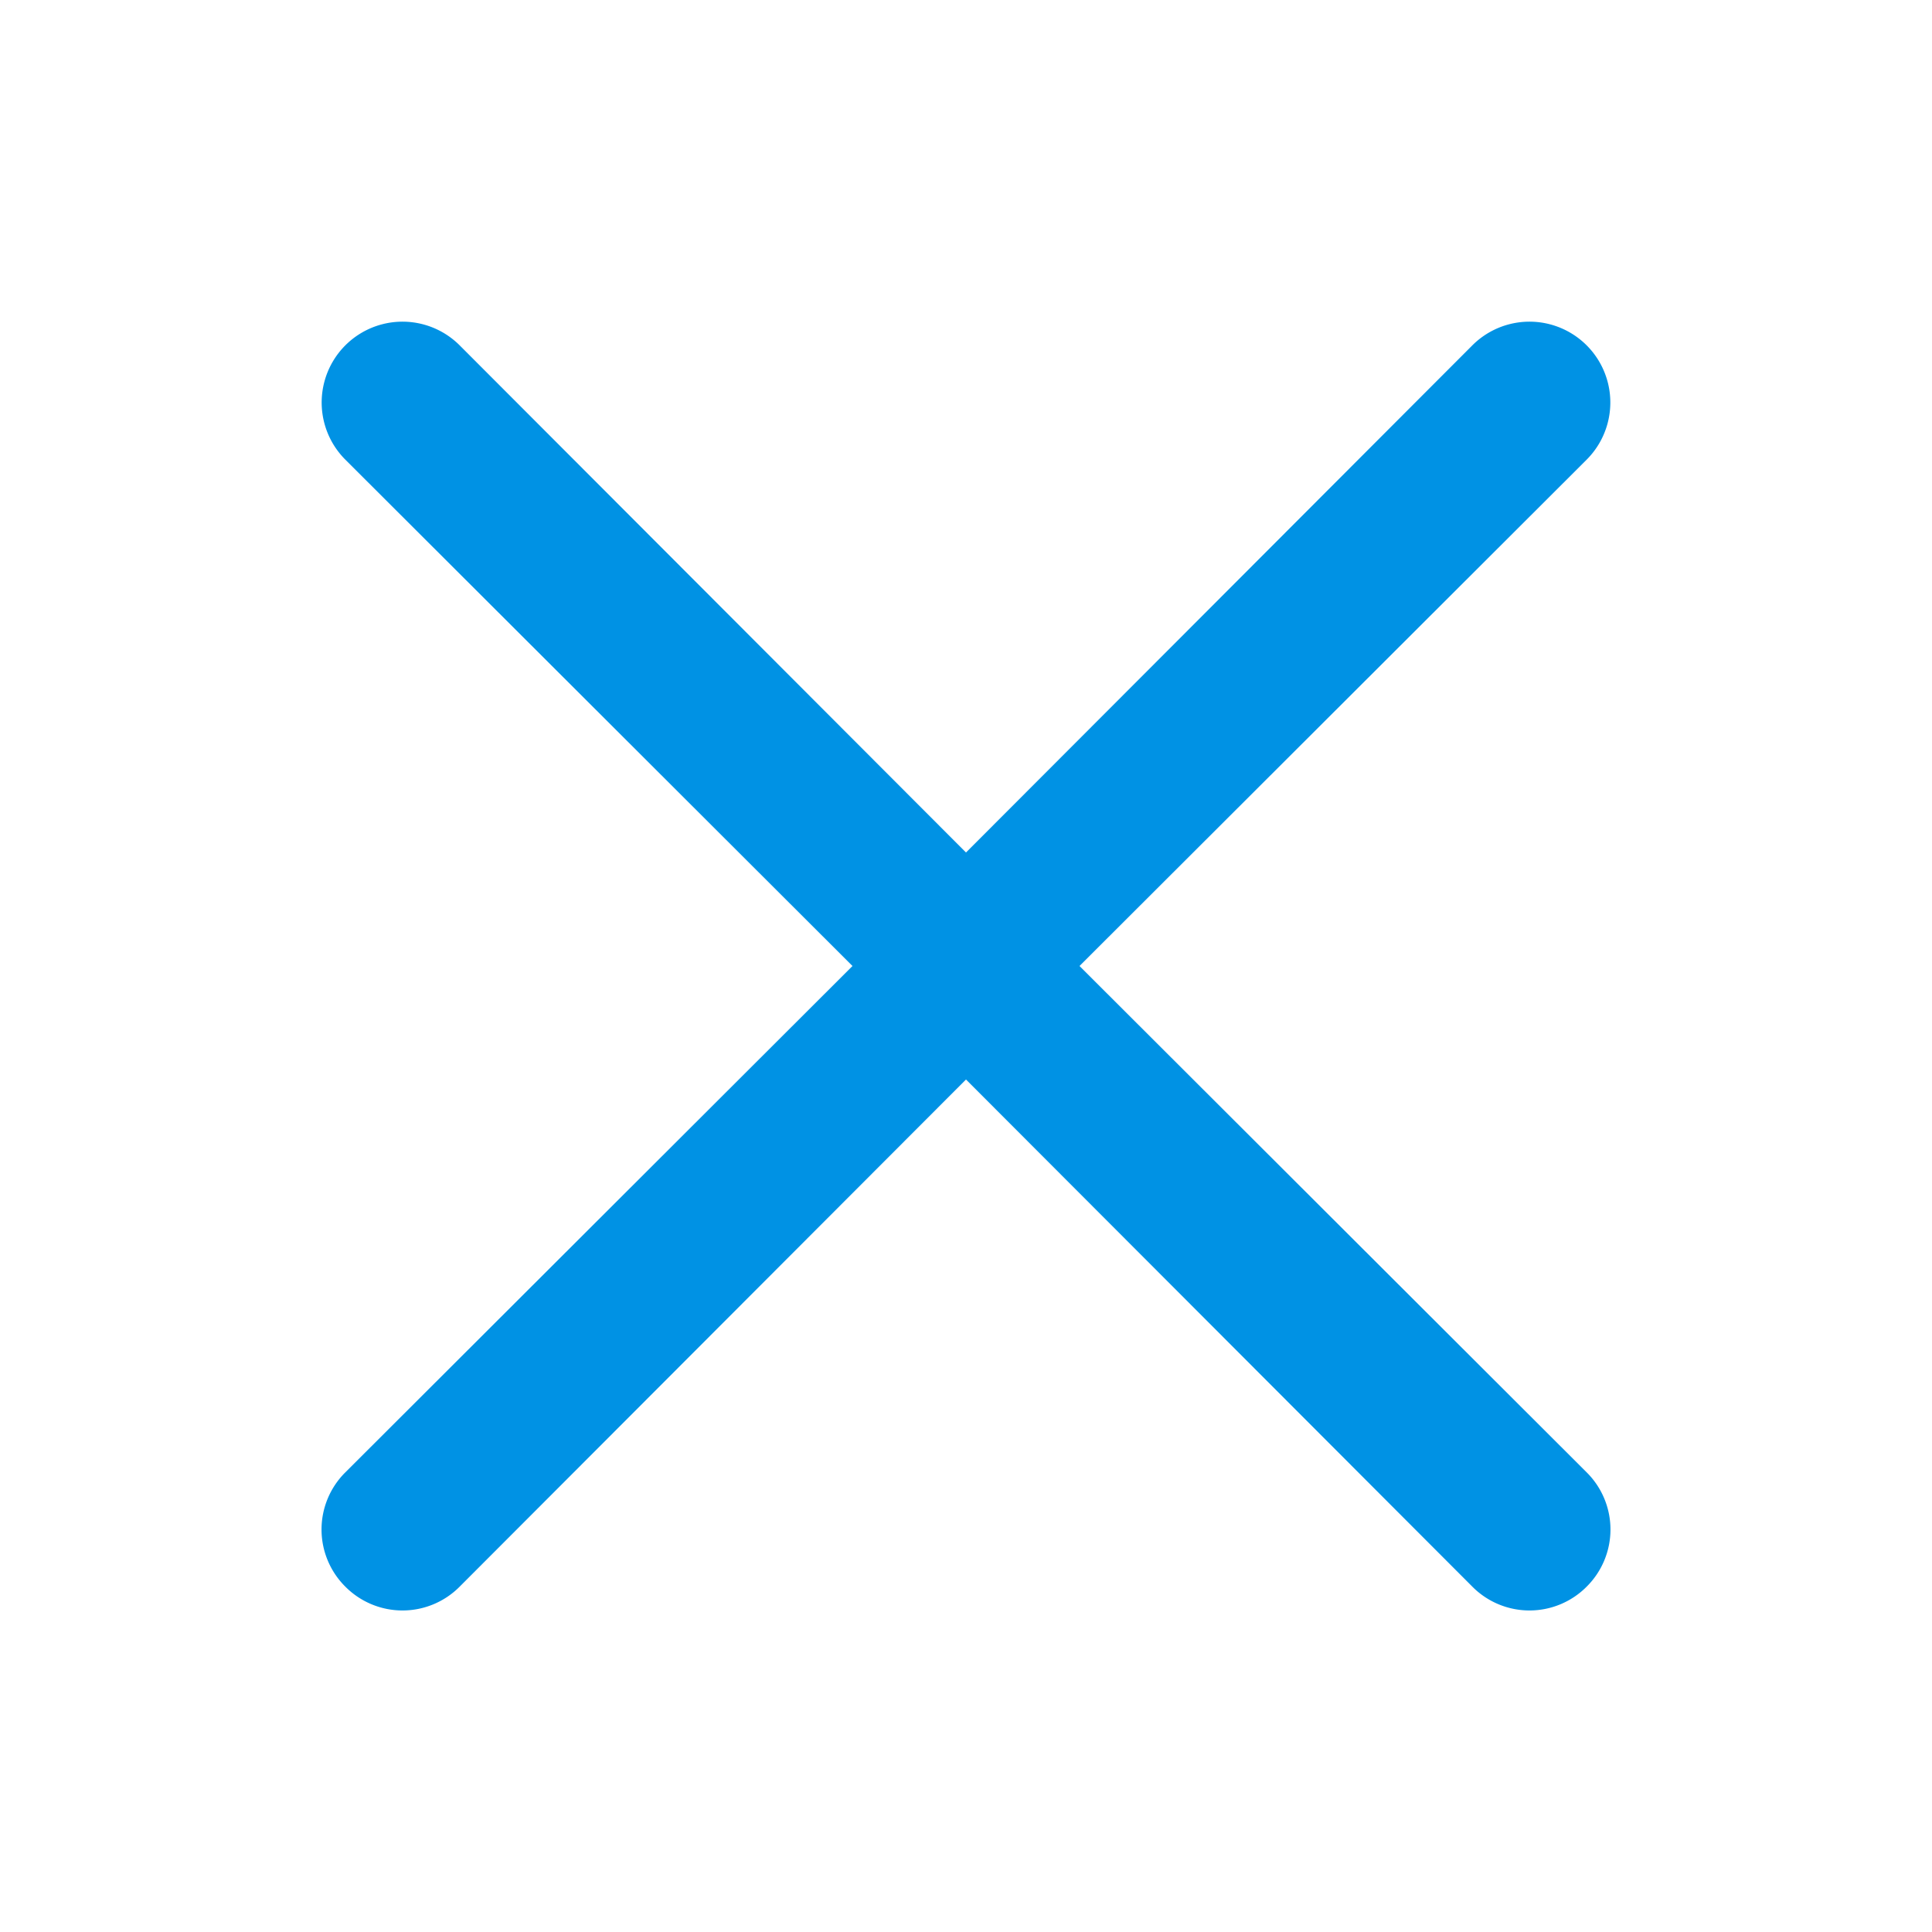 <svg xmlns="http://www.w3.org/2000/svg" viewBox="0 0 24 24"><path fill="#0092E4" d="M13.41 12l6.3-6.29a1 1 0 10-1.42-1.42L12 10.59l-6.29-6.3a1 1 0 00-1.42 1.42l6.3 6.29-6.3 6.29a1 1 0 000 1.42 1 1 0 001.42 0l6.29-6.3 6.29 6.3a1 1 0 001.42 0 1 1 0 000-1.42z"/></svg>